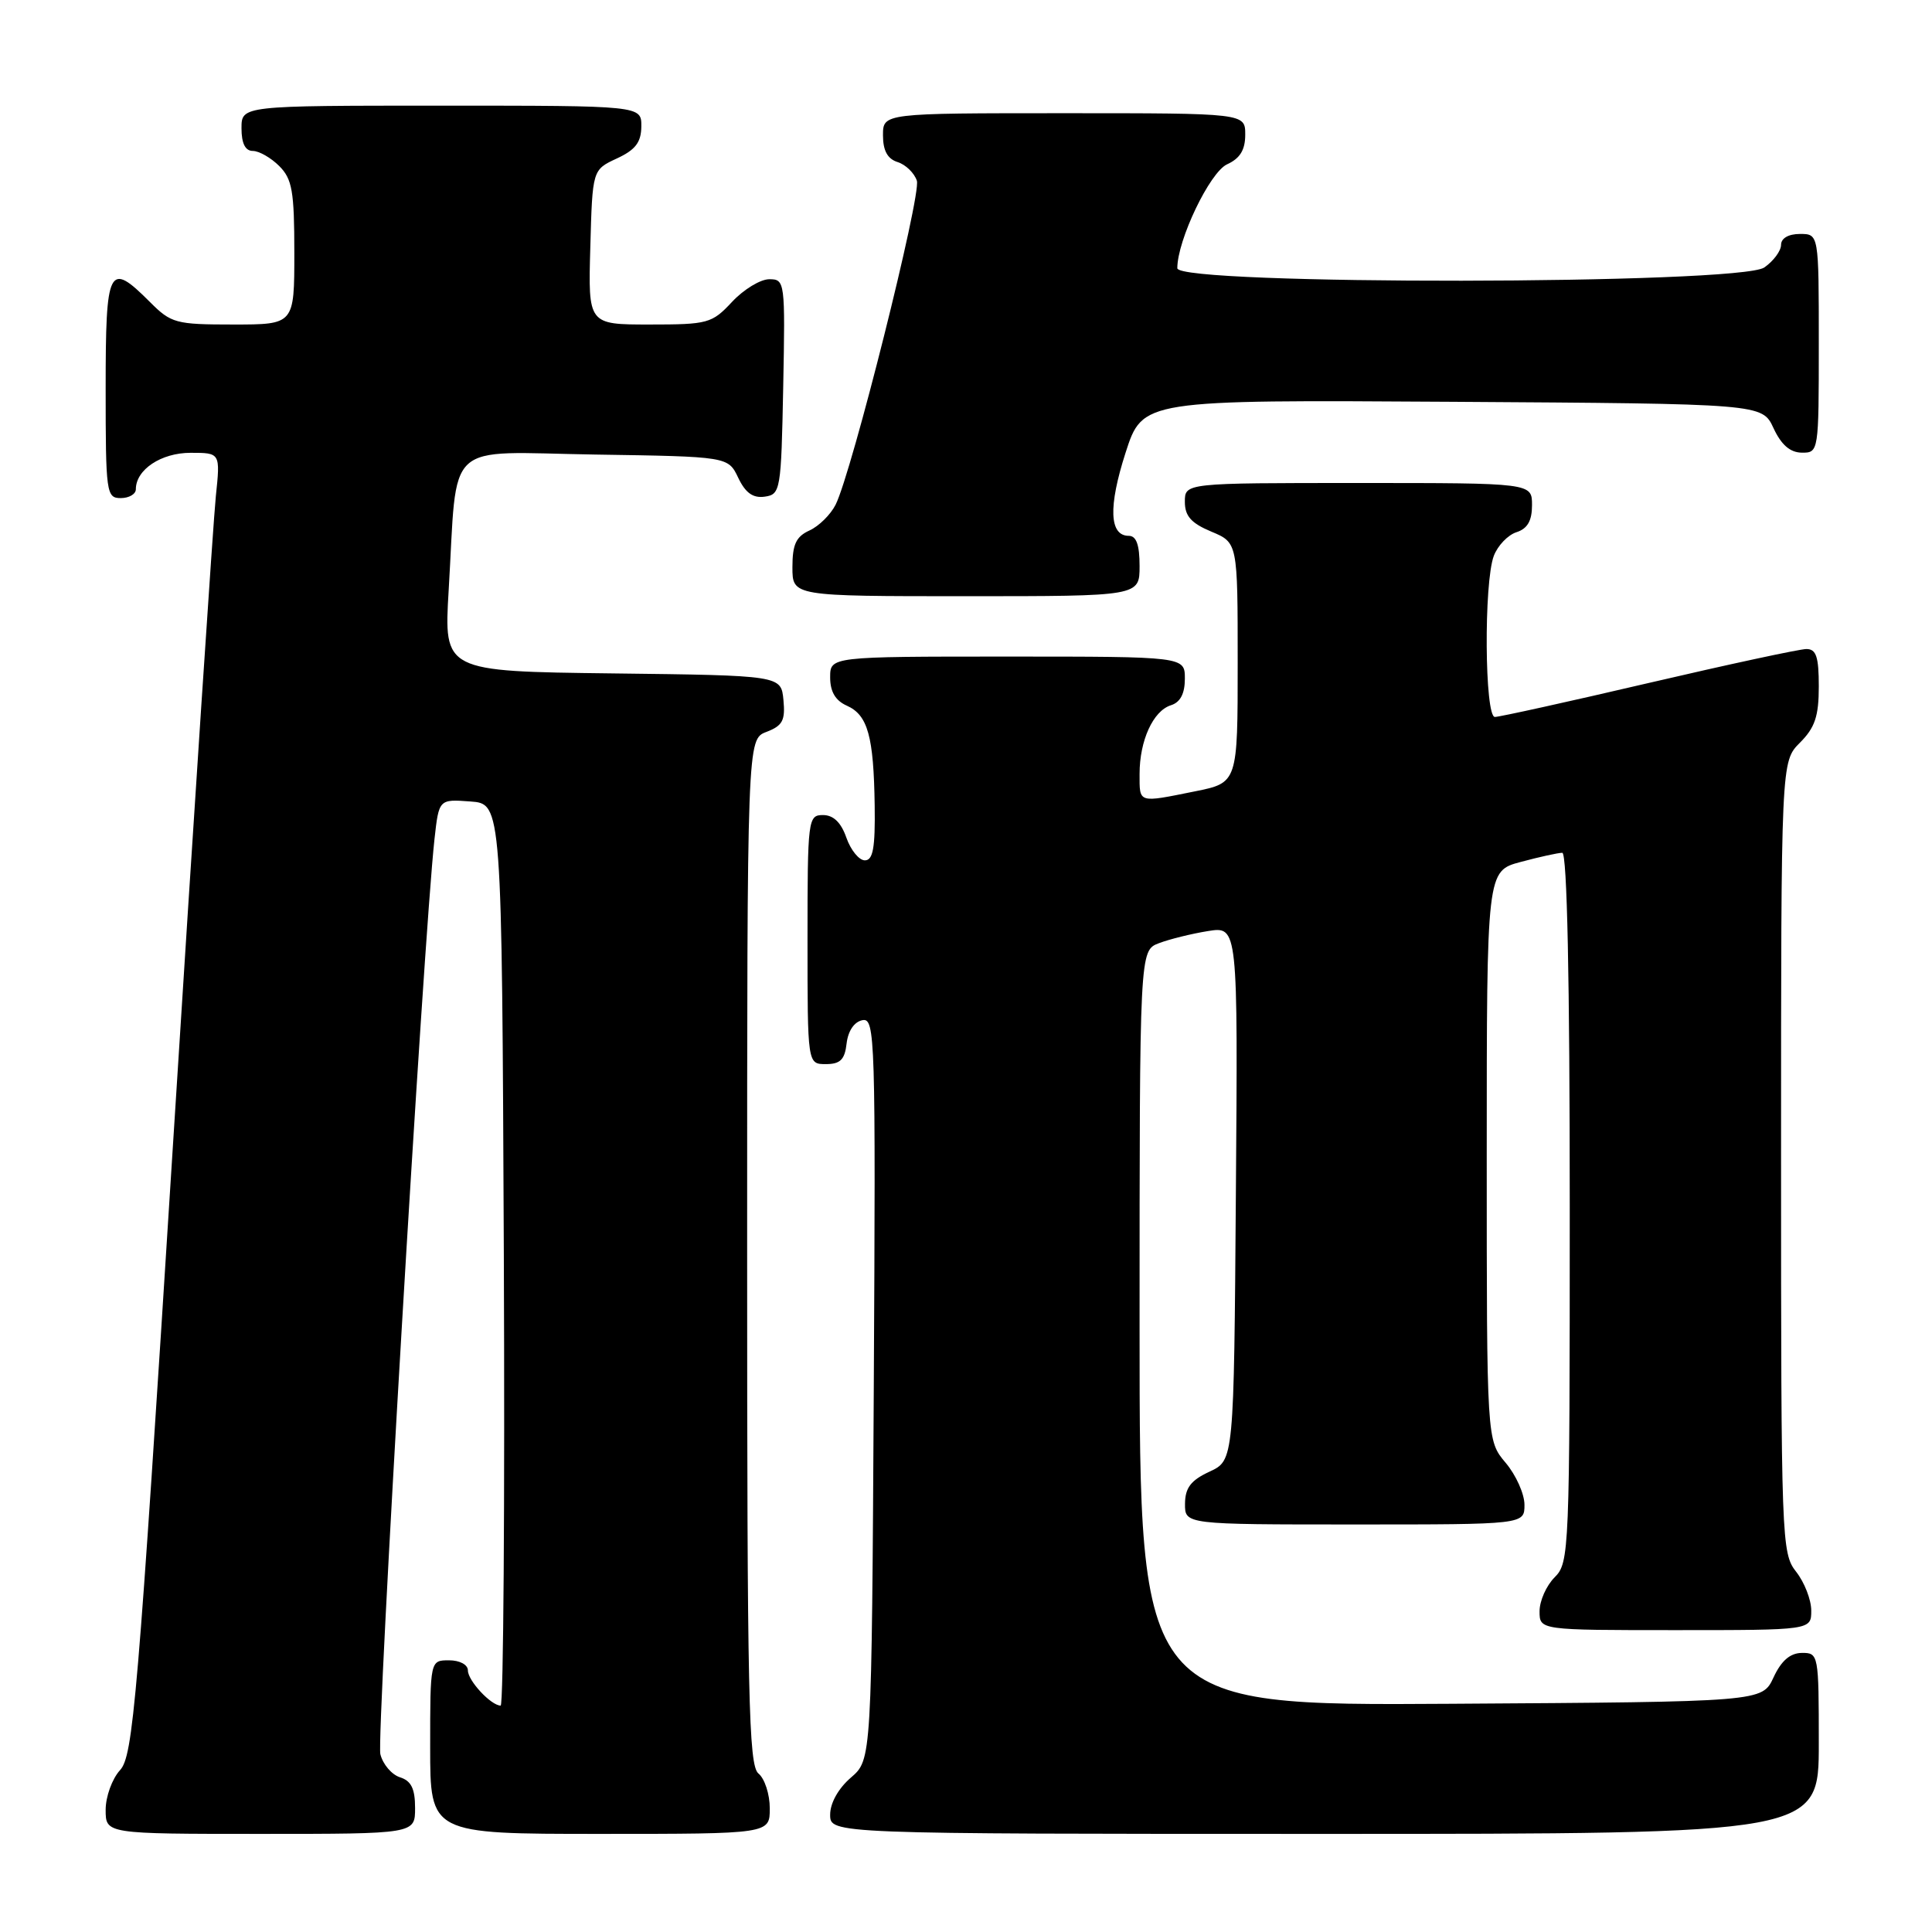 <?xml version="1.0" encoding="UTF-8" standalone="no"?>
<!DOCTYPE svg PUBLIC "-//W3C//DTD SVG 1.1//EN" "http://www.w3.org/Graphics/SVG/1.1/DTD/svg11.dtd" >
<svg xmlns="http://www.w3.org/2000/svg" xmlns:xlink="http://www.w3.org/1999/xlink" version="1.1" viewBox="0 0 256 256">
 <g >
 <path fill="currentColor"
d=" M 55.00 239.57 C 55.00 237.01 54.49 235.97 53.00 235.50 C 51.90 235.15 50.73 233.78 50.40 232.44 C 49.85 230.28 56.12 124.40 57.57 111.20 C 58.16 105.89 58.16 105.89 62.33 106.20 C 66.50 106.50 66.50 106.50 66.76 166.25 C 66.90 199.11 66.71 226.00 66.34 226.00 C 65.07 226.00 62.00 222.70 62.00 221.35 C 62.00 220.58 60.93 220.00 59.50 220.00 C 57.00 220.00 57.00 220.00 57.00 231.50 C 57.00 243.00 57.00 243.00 79.50 243.00 C 102.00 243.00 102.00 243.00 102.00 239.62 C 102.00 237.76 101.33 235.68 100.50 235.00 C 99.19 233.92 99.00 224.99 99.00 165.85 C 99.00 97.95 99.00 97.95 101.56 96.98 C 103.70 96.16 104.07 95.46 103.81 92.75 C 103.50 89.50 103.50 89.50 81.16 89.23 C 58.81 88.96 58.81 88.96 59.45 78.23 C 60.66 57.97 58.57 59.91 78.83 60.23 C 96.48 60.50 96.48 60.50 97.82 63.31 C 98.78 65.32 99.78 66.03 101.33 65.81 C 103.42 65.51 103.51 65.01 103.78 51.25 C 104.05 37.30 104.01 37.00 101.93 37.00 C 100.76 37.00 98.54 38.35 97.00 40.00 C 94.33 42.86 93.81 43.00 86.06 43.00 C 77.93 43.00 77.93 43.00 78.22 32.75 C 78.50 22.50 78.50 22.50 81.73 21.00 C 84.21 19.85 84.96 18.86 84.98 16.75 C 85.00 14.00 85.00 14.00 58.50 14.00 C 32.00 14.00 32.00 14.00 32.00 17.00 C 32.00 19.00 32.50 20.00 33.50 20.00 C 34.32 20.00 35.90 20.90 37.00 22.00 C 38.72 23.72 39.00 25.33 39.00 33.50 C 39.00 43.00 39.00 43.00 30.92 43.00 C 23.28 43.00 22.68 42.84 19.85 40.00 C 14.40 34.55 14.00 35.34 14.00 51.50 C 14.00 65.33 14.09 66.00 16.00 66.00 C 17.10 66.00 18.00 65.47 18.00 64.83 C 18.00 62.23 21.35 60.00 25.25 60.00 C 29.20 60.00 29.20 60.00 28.60 65.75 C 28.27 68.91 25.70 107.72 22.90 152.00 C 18.24 225.65 17.64 232.68 15.90 234.56 C 14.86 235.70 14.00 238.06 14.00 239.81 C 14.00 243.00 14.00 243.00 34.50 243.00 C 55.00 243.00 55.00 243.00 55.00 239.57 Z  M 241.00 231.00 C 241.00 219.22 240.96 219.00 238.75 219.02 C 237.20 219.04 236.03 220.05 235.00 222.27 C 233.50 225.50 233.50 225.50 192.25 225.76 C 151.00 226.02 151.00 226.02 151.00 175.99 C 151.00 125.95 151.00 125.95 153.56 124.98 C 154.97 124.44 157.90 123.72 160.07 123.37 C 164.03 122.74 164.03 122.74 163.76 158.12 C 163.50 193.50 163.50 193.50 160.27 195.00 C 157.79 196.15 157.04 197.14 157.02 199.25 C 157.00 202.00 157.00 202.00 179.50 202.00 C 202.00 202.00 202.00 202.00 202.00 199.39 C 202.00 197.96 200.88 195.45 199.50 193.82 C 197.00 190.85 197.00 190.85 197.00 153.13 C 197.00 115.41 197.00 115.41 201.51 114.21 C 204.00 113.54 206.47 113.00 207.01 113.00 C 207.65 113.00 208.00 129.79 208.00 160.00 C 208.00 205.67 207.94 207.06 206.00 209.00 C 204.90 210.10 204.00 212.12 204.00 213.50 C 204.00 216.00 204.00 216.00 222.00 216.00 C 240.00 216.00 240.00 216.00 240.00 213.41 C 240.00 211.98 239.10 209.67 238.00 208.27 C 236.06 205.80 236.00 204.22 236.00 153.32 C 236.00 100.91 236.00 100.91 238.50 98.41 C 240.49 96.42 241.00 94.91 241.00 90.95 C 241.00 87.03 240.66 86.00 239.36 86.00 C 238.46 86.00 229.05 88.03 218.45 90.50 C 207.84 92.98 198.68 95.00 198.08 95.00 C 196.72 95.00 196.60 77.18 197.94 73.65 C 198.46 72.29 199.81 70.88 200.94 70.52 C 202.40 70.05 203.00 69.01 203.00 66.93 C 203.00 64.00 203.00 64.00 180.00 64.00 C 157.00 64.00 157.00 64.00 157.00 66.49 C 157.00 68.38 157.83 69.32 160.50 70.44 C 164.00 71.90 164.00 71.90 164.00 87.81 C 164.00 103.72 164.00 103.72 158.33 104.86 C 150.74 106.39 151.00 106.47 151.00 102.55 C 151.00 98.13 152.79 94.20 155.15 93.45 C 156.40 93.06 157.00 91.91 157.00 89.93 C 157.00 87.00 157.00 87.00 133.50 87.00 C 110.00 87.00 110.00 87.00 110.00 89.76 C 110.00 91.65 110.70 92.84 112.22 93.51 C 114.99 94.75 115.77 97.56 115.90 106.75 C 115.98 112.35 115.68 114.00 114.60 114.00 C 113.83 114.00 112.73 112.65 112.15 111.00 C 111.45 108.98 110.43 108.00 109.05 108.00 C 107.07 108.00 107.00 108.53 107.00 124.50 C 107.00 141.00 107.00 141.00 109.43 141.00 C 111.34 141.00 111.94 140.41 112.18 138.26 C 112.38 136.59 113.19 135.39 114.28 135.18 C 115.96 134.86 116.04 137.35 115.78 184.01 C 115.50 233.17 115.50 233.17 112.75 235.54 C 111.09 236.97 110.00 238.91 110.00 240.45 C 110.00 243.00 110.00 243.00 175.50 243.00 C 241.00 243.00 241.00 243.00 241.00 231.00 Z  M 151.00 75.00 C 151.00 72.19 150.57 71.00 149.57 71.00 C 146.99 71.00 146.84 67.15 149.14 60.00 C 151.40 52.98 151.40 52.98 192.45 53.24 C 233.50 53.50 233.50 53.50 235.00 56.73 C 236.03 58.95 237.20 59.96 238.75 59.98 C 240.98 60.00 241.00 59.88 241.00 45.50 C 241.00 31.00 241.00 31.00 238.50 31.00 C 236.99 31.00 236.00 31.57 236.00 32.44 C 236.00 33.24 235.00 34.59 233.78 35.44 C 230.53 37.72 156.00 37.81 156.00 35.54 C 156.00 31.81 160.31 22.81 162.60 21.77 C 164.31 20.99 165.00 19.87 165.00 17.84 C 165.00 15.00 165.00 15.00 141.00 15.00 C 117.00 15.00 117.00 15.00 117.00 17.93 C 117.00 19.96 117.60 21.06 118.95 21.48 C 120.02 21.82 121.16 22.94 121.49 23.95 C 122.09 25.85 112.87 62.61 110.72 66.88 C 110.06 68.19 108.51 69.72 107.26 70.29 C 105.48 71.10 105.00 72.14 105.00 75.16 C 105.00 79.00 105.00 79.00 128.00 79.00 C 151.00 79.00 151.00 79.00 151.00 75.00 Z "/>
</g>
</svg>